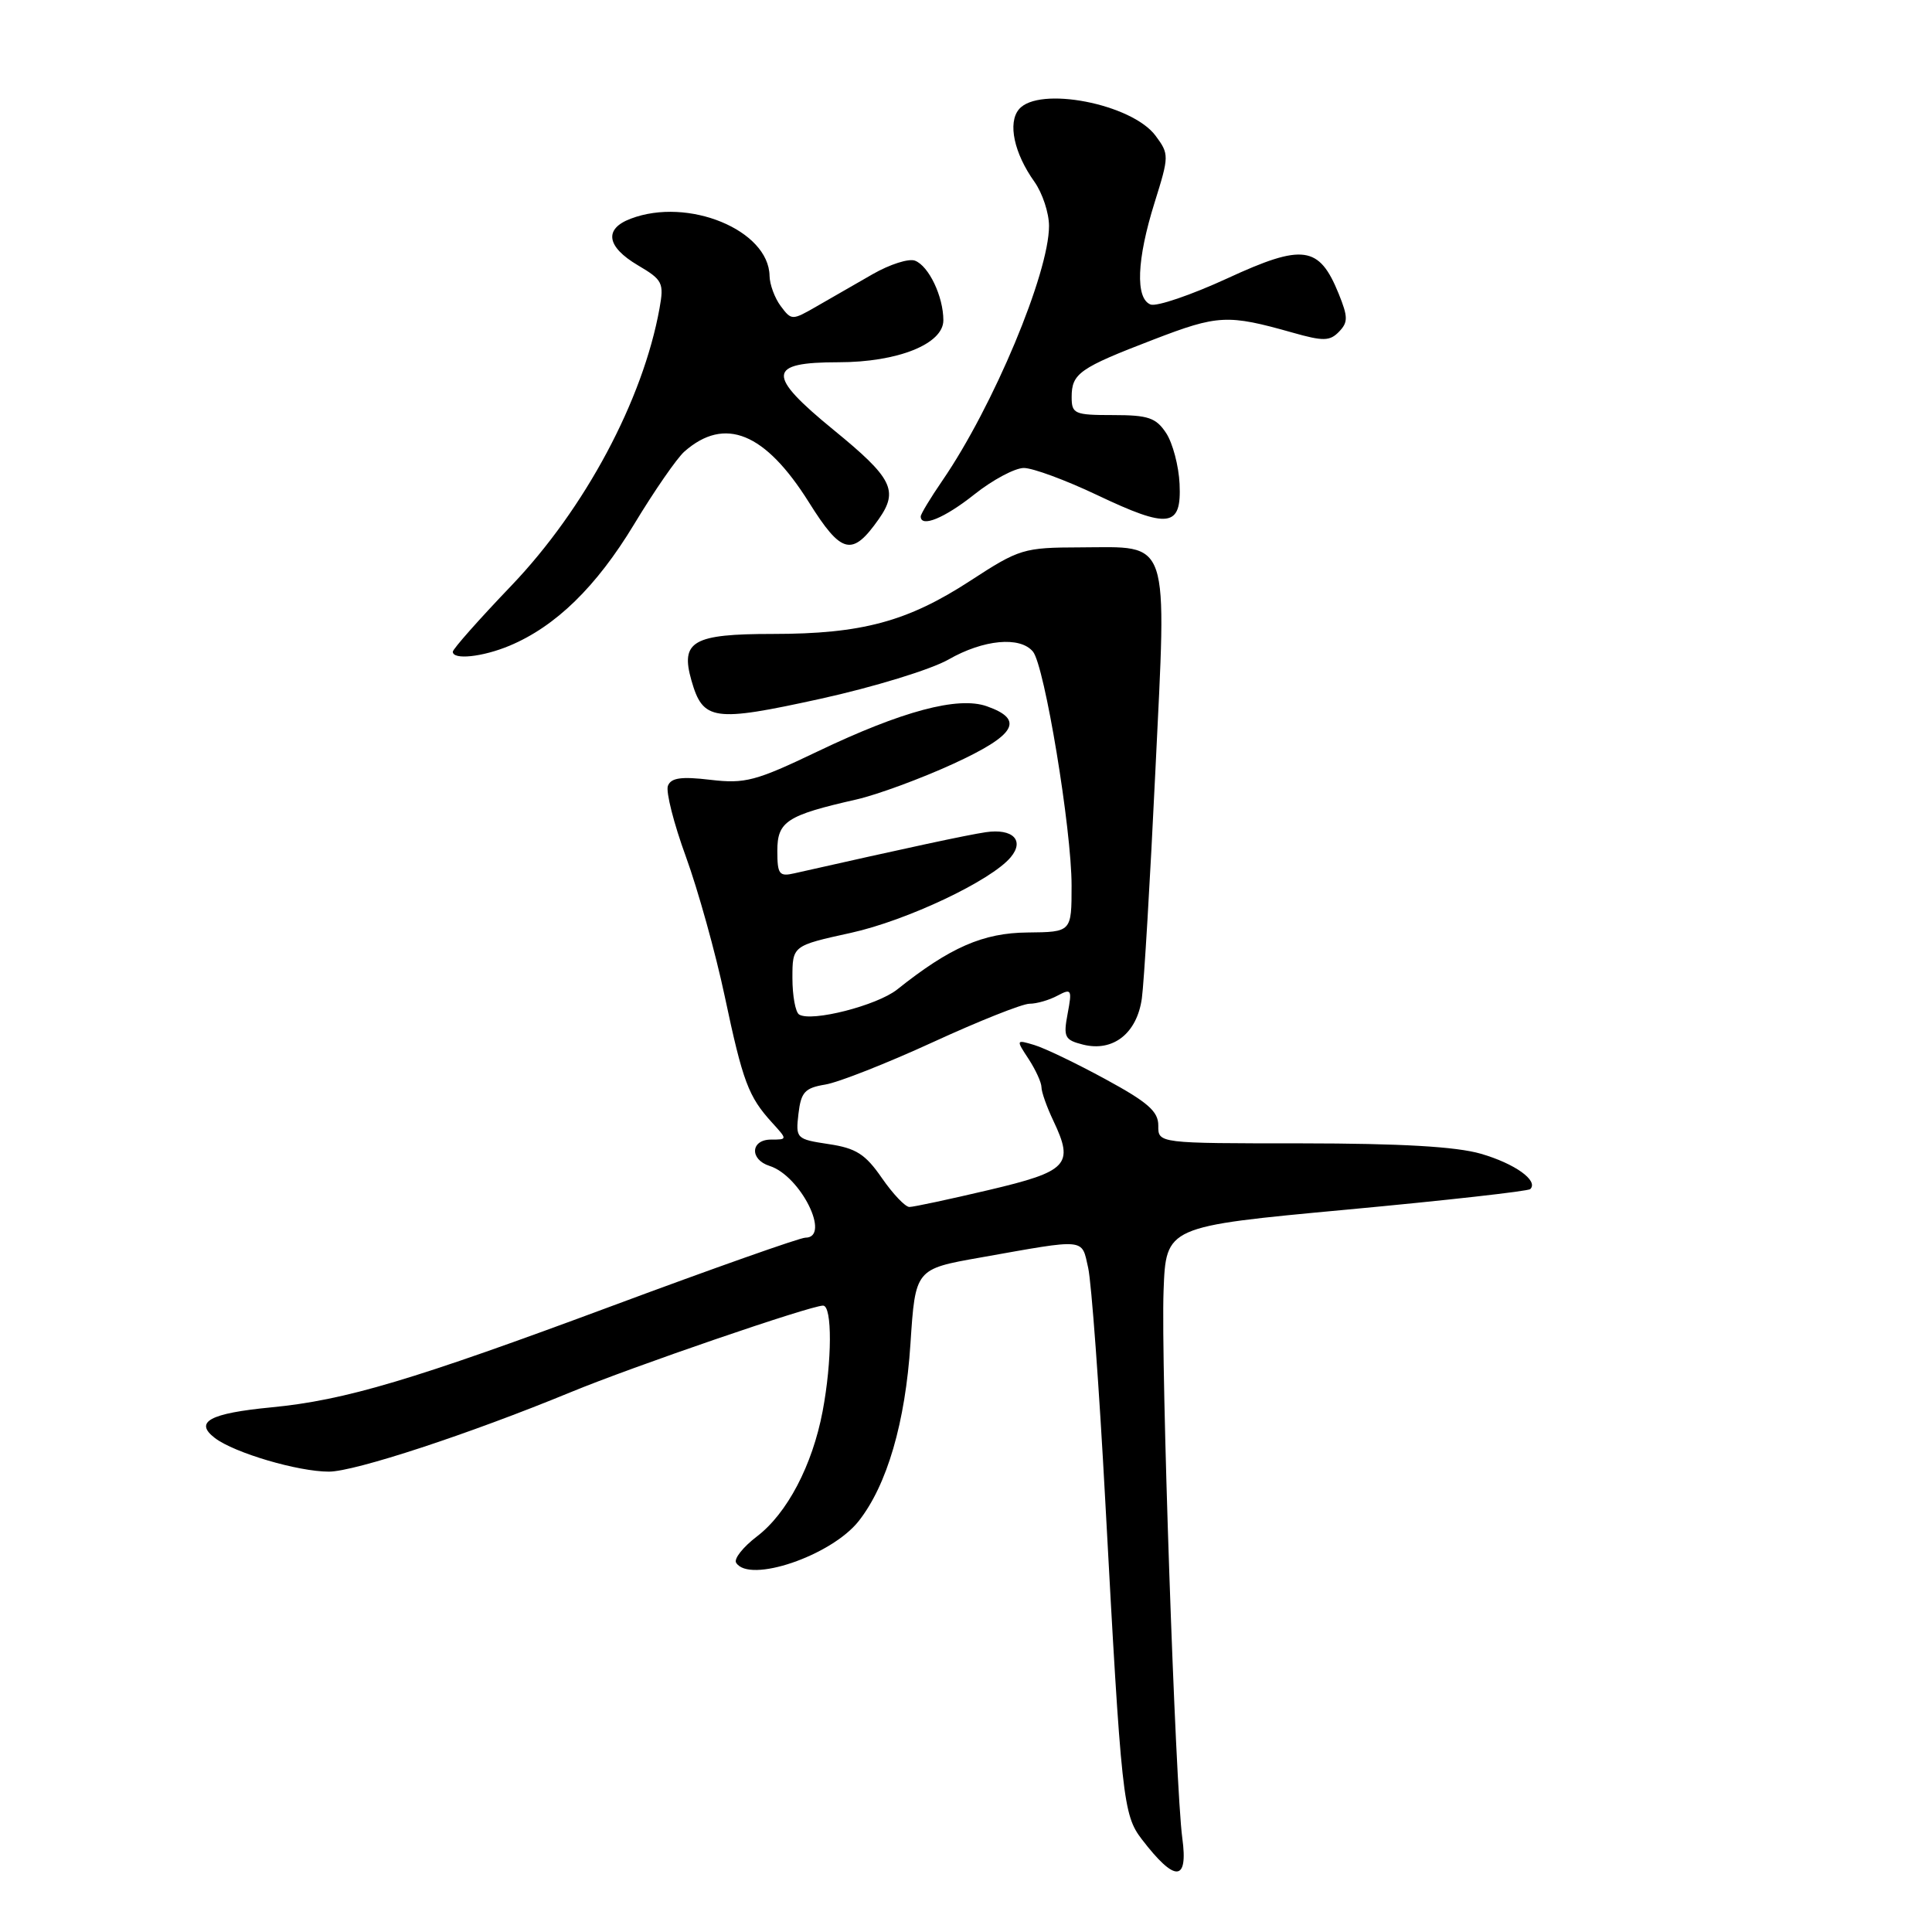 <?xml version="1.0" encoding="UTF-8" standalone="no"?>
<!DOCTYPE svg PUBLIC "-//W3C//DTD SVG 1.1//EN" "http://www.w3.org/Graphics/SVG/1.1/DTD/svg11.dtd" >
<svg xmlns="http://www.w3.org/2000/svg" xmlns:xlink="http://www.w3.org/1999/xlink" version="1.1" viewBox="0 0 256 256">
 <g >
 <path fill="currentColor"
d=" M 156.66 243.55 C 155.74 236.79 153.81 180.67 154.18 171.01 C 154.50 162.51 154.50 162.51 178.38 160.29 C 191.51 159.07 202.49 157.84 202.77 157.56 C 203.89 156.45 200.72 154.18 196.23 152.88 C 192.97 151.93 185.61 151.51 172.48 151.50 C 153.46 151.50 153.46 151.50 153.48 149.16 C 153.50 147.28 152.11 146.06 146.50 143.01 C 142.65 140.91 138.40 138.87 137.05 138.47 C 134.62 137.74 134.61 137.76 136.30 140.33 C 137.23 141.76 138.00 143.44 138.00 144.06 C 138.00 144.69 138.71 146.70 139.59 148.54 C 142.34 154.34 141.52 155.21 130.99 157.69 C 125.77 158.92 121.05 159.93 120.50 159.93 C 119.95 159.93 118.31 158.20 116.85 156.09 C 114.67 152.93 113.43 152.14 109.81 151.60 C 105.51 150.95 105.42 150.86 105.80 147.58 C 106.14 144.71 106.64 144.16 109.35 143.71 C 111.08 143.43 117.50 140.90 123.60 138.10 C 129.71 135.29 135.47 133.00 136.42 133.00 C 137.36 133.00 139.03 132.52 140.12 131.93 C 141.98 130.94 142.07 131.11 141.47 134.30 C 140.88 137.43 141.07 137.80 143.52 138.42 C 147.49 139.41 150.65 136.93 151.30 132.30 C 151.59 130.21 152.40 116.67 153.09 102.21 C 154.61 70.77 155.18 72.49 143.13 72.53 C 135.62 72.55 135.07 72.72 128.59 76.94 C 120.27 82.36 114.20 84.00 102.40 84.00 C 91.81 84.00 90.13 84.96 91.62 90.17 C 93.15 95.51 94.52 95.71 108.69 92.60 C 115.75 91.05 123.37 88.71 125.68 87.39 C 130.31 84.74 135.16 84.28 136.87 86.34 C 138.41 88.20 142.00 109.90 141.99 117.35 C 141.99 123.50 141.99 123.50 136.16 123.56 C 130.26 123.61 125.88 125.53 118.87 131.12 C 116.21 133.23 107.54 135.45 105.89 134.43 C 105.40 134.13 105.00 131.95 105.00 129.60 C 105.00 125.31 105.00 125.31 112.74 123.61 C 120.18 121.97 131.36 116.68 133.93 113.58 C 135.79 111.35 134.19 109.75 130.63 110.27 C 128.03 110.66 120.46 112.29 105.25 115.72 C 103.25 116.18 103.00 115.85 103.00 112.74 C 103.00 108.84 104.25 108.03 113.50 105.93 C 116.25 105.30 122.01 103.18 126.29 101.22 C 134.62 97.40 135.81 95.36 130.75 93.58 C 126.93 92.24 119.53 94.22 108.36 99.56 C 100.13 103.50 98.73 103.87 94.14 103.33 C 90.27 102.87 88.91 103.06 88.50 104.13 C 88.21 104.90 89.28 109.13 90.89 113.53 C 92.49 117.93 94.81 126.25 96.03 132.01 C 98.43 143.35 99.17 145.31 102.30 148.75 C 104.35 151.00 104.35 151.00 102.17 151.00 C 99.45 151.00 99.30 153.64 101.97 154.49 C 106.08 155.79 110.16 164.00 106.71 164.00 C 106.00 164.00 94.53 168.05 81.22 173.00 C 54.63 182.89 45.78 185.53 35.97 186.48 C 27.77 187.27 25.68 188.41 28.48 190.55 C 31.07 192.52 39.49 195.00 43.58 195.00 C 47.00 195.00 62.18 190.01 75.58 184.49 C 83.85 181.07 107.39 173.00 109.06 173.00 C 110.29 173.00 110.26 180.36 109.00 187.01 C 107.64 194.17 104.30 200.54 100.29 203.59 C 98.46 204.99 97.22 206.55 97.54 207.07 C 99.26 209.85 110.16 206.15 113.79 201.54 C 117.54 196.77 119.96 188.49 120.64 178.05 C 121.29 168.15 121.29 168.15 129.90 166.63 C 144.09 164.11 143.29 164.03 144.19 168.00 C 144.62 169.93 145.65 183.88 146.46 199.00 C 148.59 238.47 148.81 240.47 151.30 243.72 C 155.70 249.45 157.46 249.40 156.66 243.55 Z  M 67.52 85.56 C 73.63 83.00 79.01 77.76 84.01 69.49 C 86.69 65.05 89.70 60.70 90.69 59.83 C 96.04 55.13 101.38 57.31 107.18 66.55 C 111.51 73.46 112.92 73.80 116.45 68.77 C 119.09 65.00 118.25 63.33 110.46 56.97 C 101.51 49.65 101.63 48.00 111.10 48.00 C 118.95 48.00 125.00 45.58 125.00 42.44 C 125.00 39.29 123.07 35.24 121.24 34.54 C 120.42 34.22 117.90 35.03 115.63 36.33 C 113.36 37.63 110.02 39.55 108.20 40.60 C 104.95 42.47 104.88 42.47 103.45 40.56 C 102.65 39.49 101.99 37.69 101.97 36.56 C 101.87 30.49 91.18 26.08 83.57 28.98 C 80.00 30.33 80.36 32.69 84.52 35.15 C 87.80 37.08 88.00 37.48 87.39 40.86 C 85.20 53.01 77.51 67.40 67.75 77.61 C 63.49 82.06 60.00 86.00 60.00 86.36 C 60.00 87.47 63.93 87.06 67.52 85.56 Z  M 129.11 65.51 C 131.52 63.59 134.47 62.02 135.65 62.01 C 136.83 62.00 141.19 63.61 145.34 65.58 C 154.89 70.12 156.57 69.89 156.30 64.12 C 156.19 61.74 155.39 58.72 154.53 57.40 C 153.18 55.35 152.16 55.00 147.48 55.00 C 142.38 55.00 142.00 54.84 142.00 52.62 C 142.00 49.48 143.01 48.77 152.83 45.00 C 161.40 41.70 162.66 41.64 171.26 44.07 C 175.34 45.23 176.21 45.21 177.42 43.96 C 178.64 42.70 178.63 42.00 177.37 38.89 C 174.79 32.55 172.65 32.26 162.64 36.88 C 157.84 39.09 153.26 40.65 152.46 40.35 C 150.42 39.56 150.62 34.40 152.99 26.84 C 154.92 20.67 154.93 20.43 153.13 18.00 C 150.00 13.75 137.61 11.35 135.01 14.49 C 133.51 16.29 134.37 20.31 137.07 24.09 C 138.13 25.59 139.00 28.22 139.00 29.94 C 139.00 36.20 131.60 53.88 124.87 63.68 C 123.29 65.98 122.00 68.12 122.00 68.43 C 122.00 69.95 125.15 68.66 129.11 65.51 Z "/>
</g>
</svg>